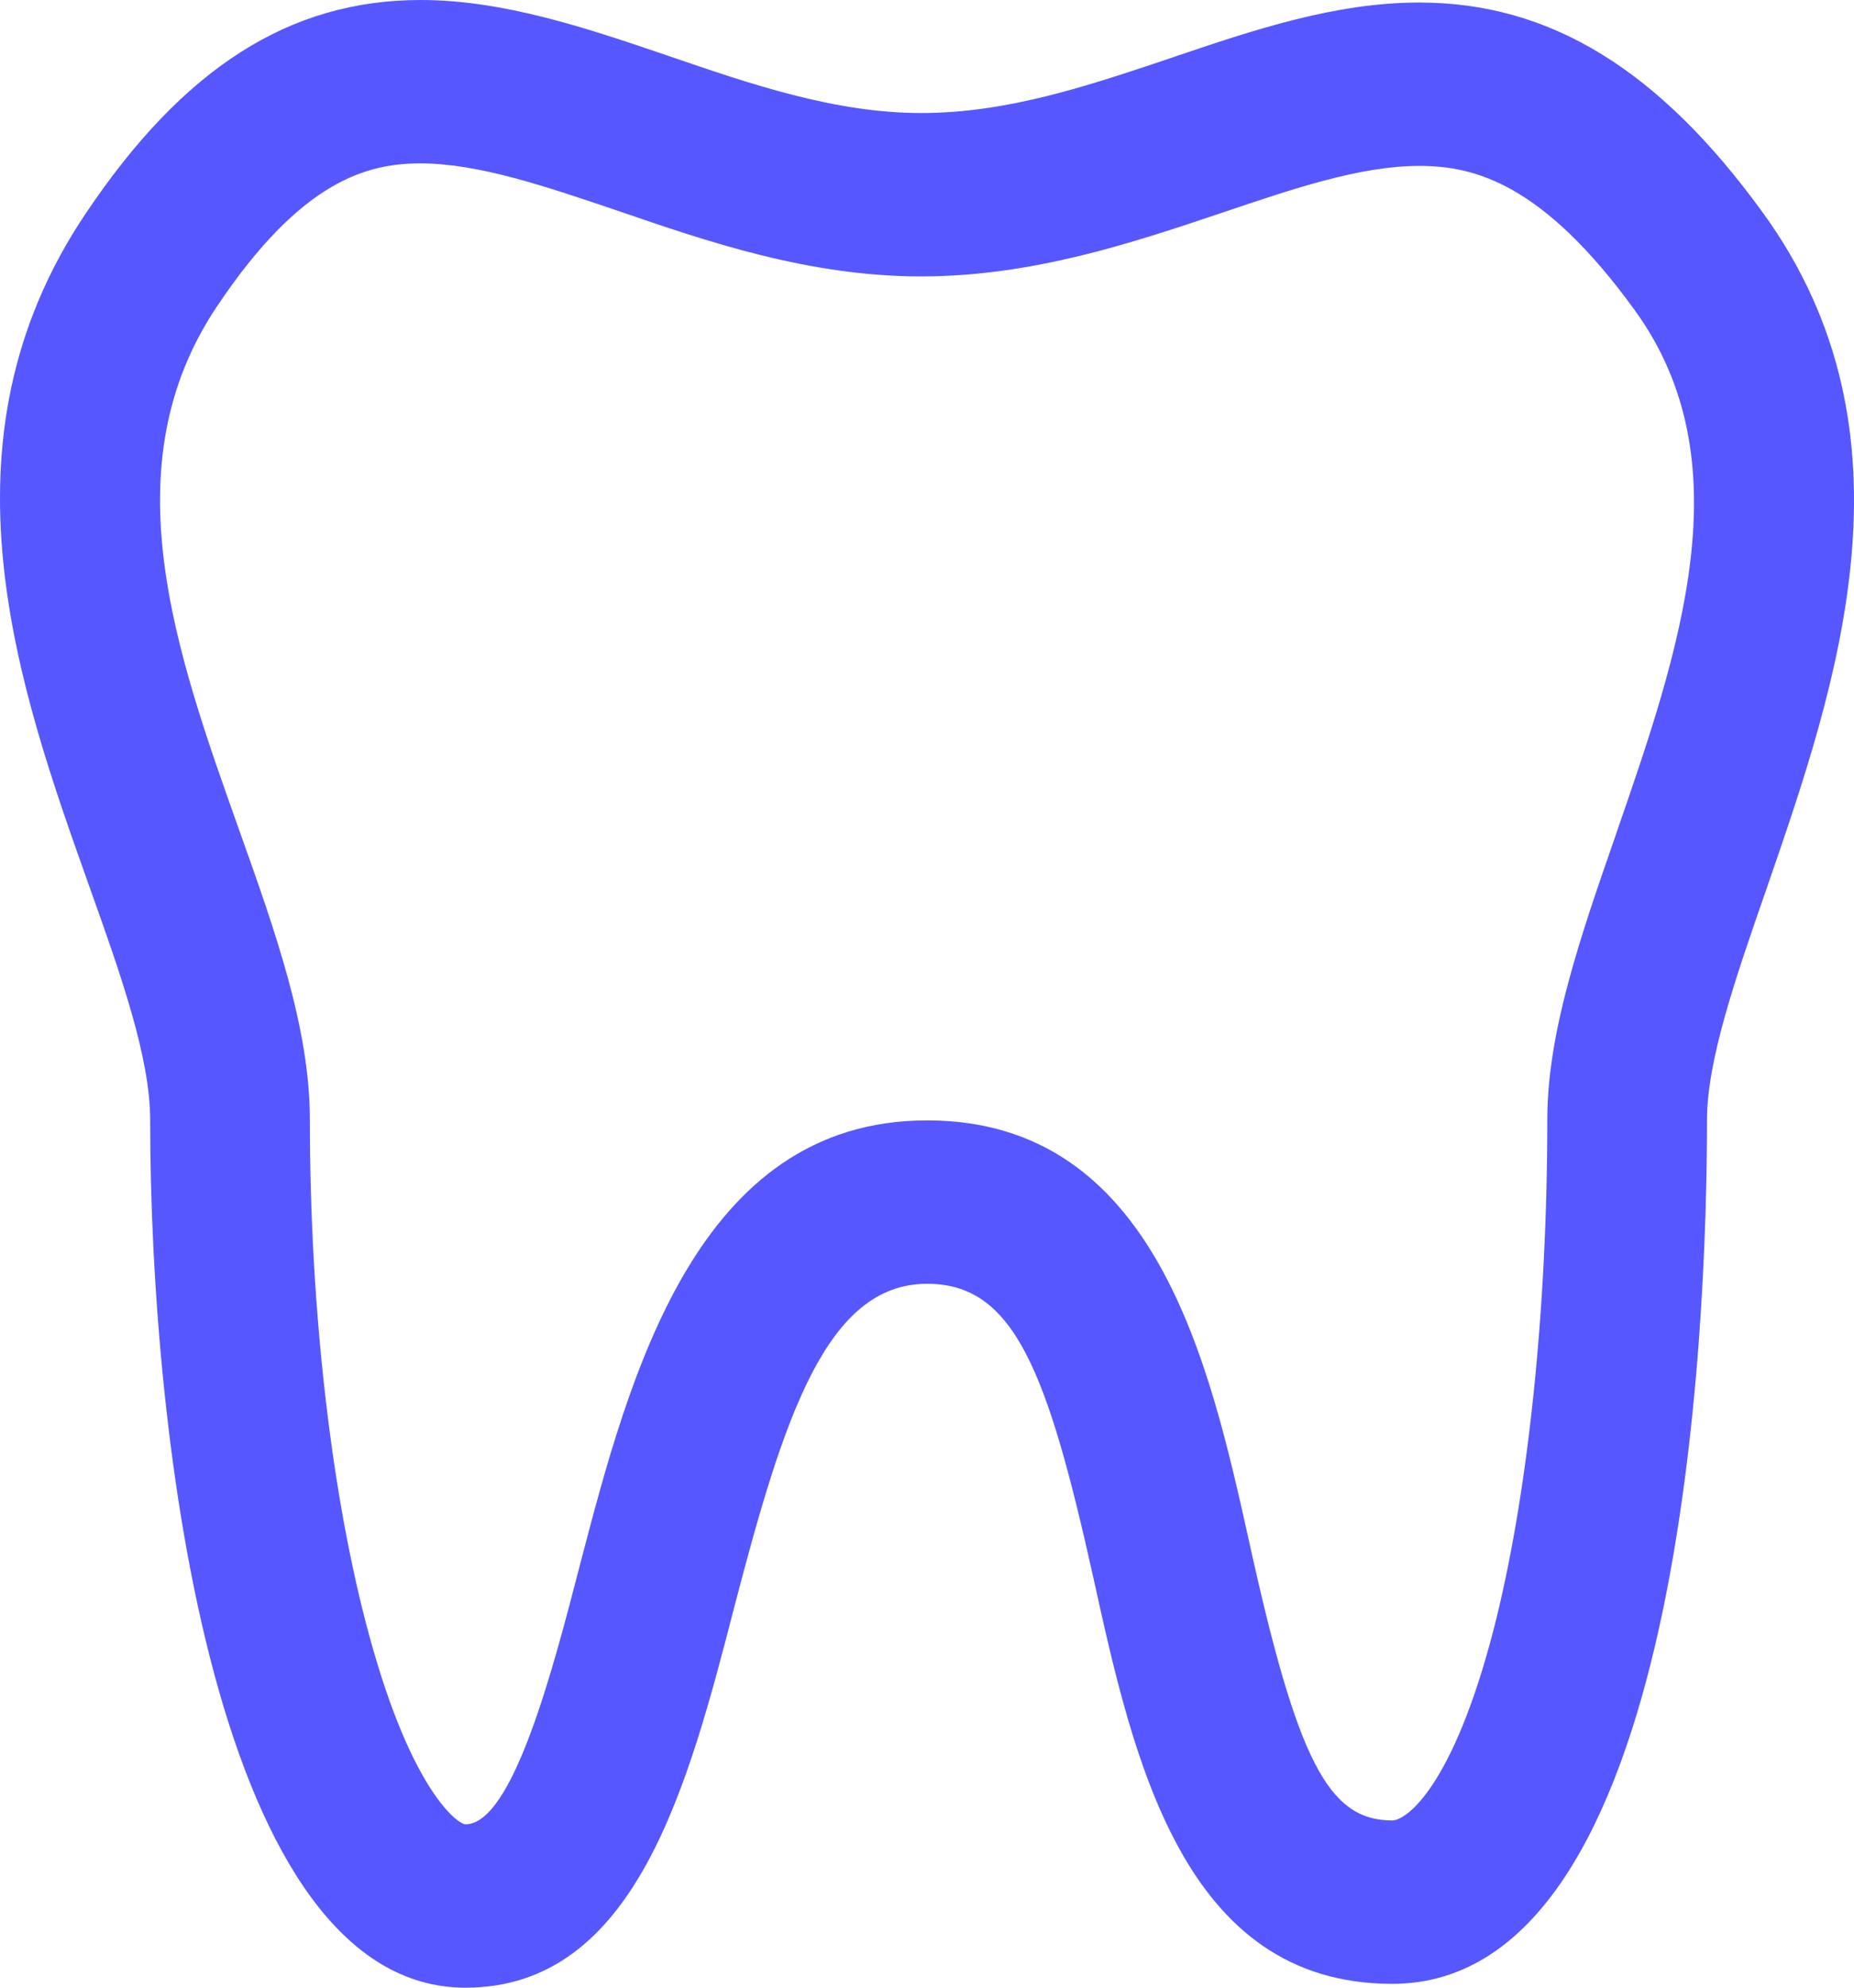 <svg width="14" height="15" viewBox="0 0 14 15" fill="none" xmlns="http://www.w3.org/2000/svg">
<path d="M13.311 1.604C12.527 0.523 11.702 0.019 10.717 0.019C10.08 0.019 9.461 0.228 8.864 0.43L8.844 0.437C8.207 0.651 7.605 0.853 6.955 0.853C6.304 0.853 5.666 0.634 5.045 0.421C4.436 0.214 3.807 0 3.176 0C2.186 0 1.382 0.514 0.644 1.616C-0.516 3.344 0.142 5.195 0.674 6.688C0.911 7.352 1.134 7.979 1.134 8.453C1.134 10.885 1.635 15 3.515 15C4.801 15 5.197 13.472 5.547 12.119C5.918 10.696 6.24 9.688 7.001 9.688C7.657 9.688 7.908 10.341 8.256 11.905C8.557 13.271 8.932 14.971 10.513 14.971C12.718 14.971 12.89 9.98 12.89 8.45C12.89 8.001 13.106 7.379 13.335 6.72L13.344 6.694C13.87 5.171 14.526 3.275 13.311 1.604ZM12.207 6.283L12.199 6.307C11.934 7.069 11.684 7.788 11.684 8.45C11.684 9.902 11.535 11.309 11.275 12.311C10.97 13.482 10.621 13.738 10.513 13.738C10.029 13.738 9.796 13.286 9.431 11.627C9.133 10.289 8.725 8.455 7.001 8.455C5.256 8.455 4.751 10.389 4.38 11.807C4.178 12.588 3.873 13.767 3.515 13.767C3.459 13.767 3.109 13.52 2.789 12.345C2.503 11.299 2.34 9.881 2.34 8.453C2.34 7.762 2.081 7.035 1.805 6.261C1.325 4.913 0.829 3.519 1.638 2.313C2.275 1.361 2.773 1.233 3.176 1.233C3.612 1.233 4.123 1.407 4.666 1.591C5.342 1.823 6.107 2.086 6.955 2.086C7.797 2.086 8.553 1.832 9.22 1.608L9.241 1.601C9.772 1.422 10.274 1.252 10.717 1.252C11.131 1.252 11.648 1.381 12.343 2.339C13.175 3.483 12.683 4.907 12.207 6.283Z" fill="#5757FF"/>
</svg>
